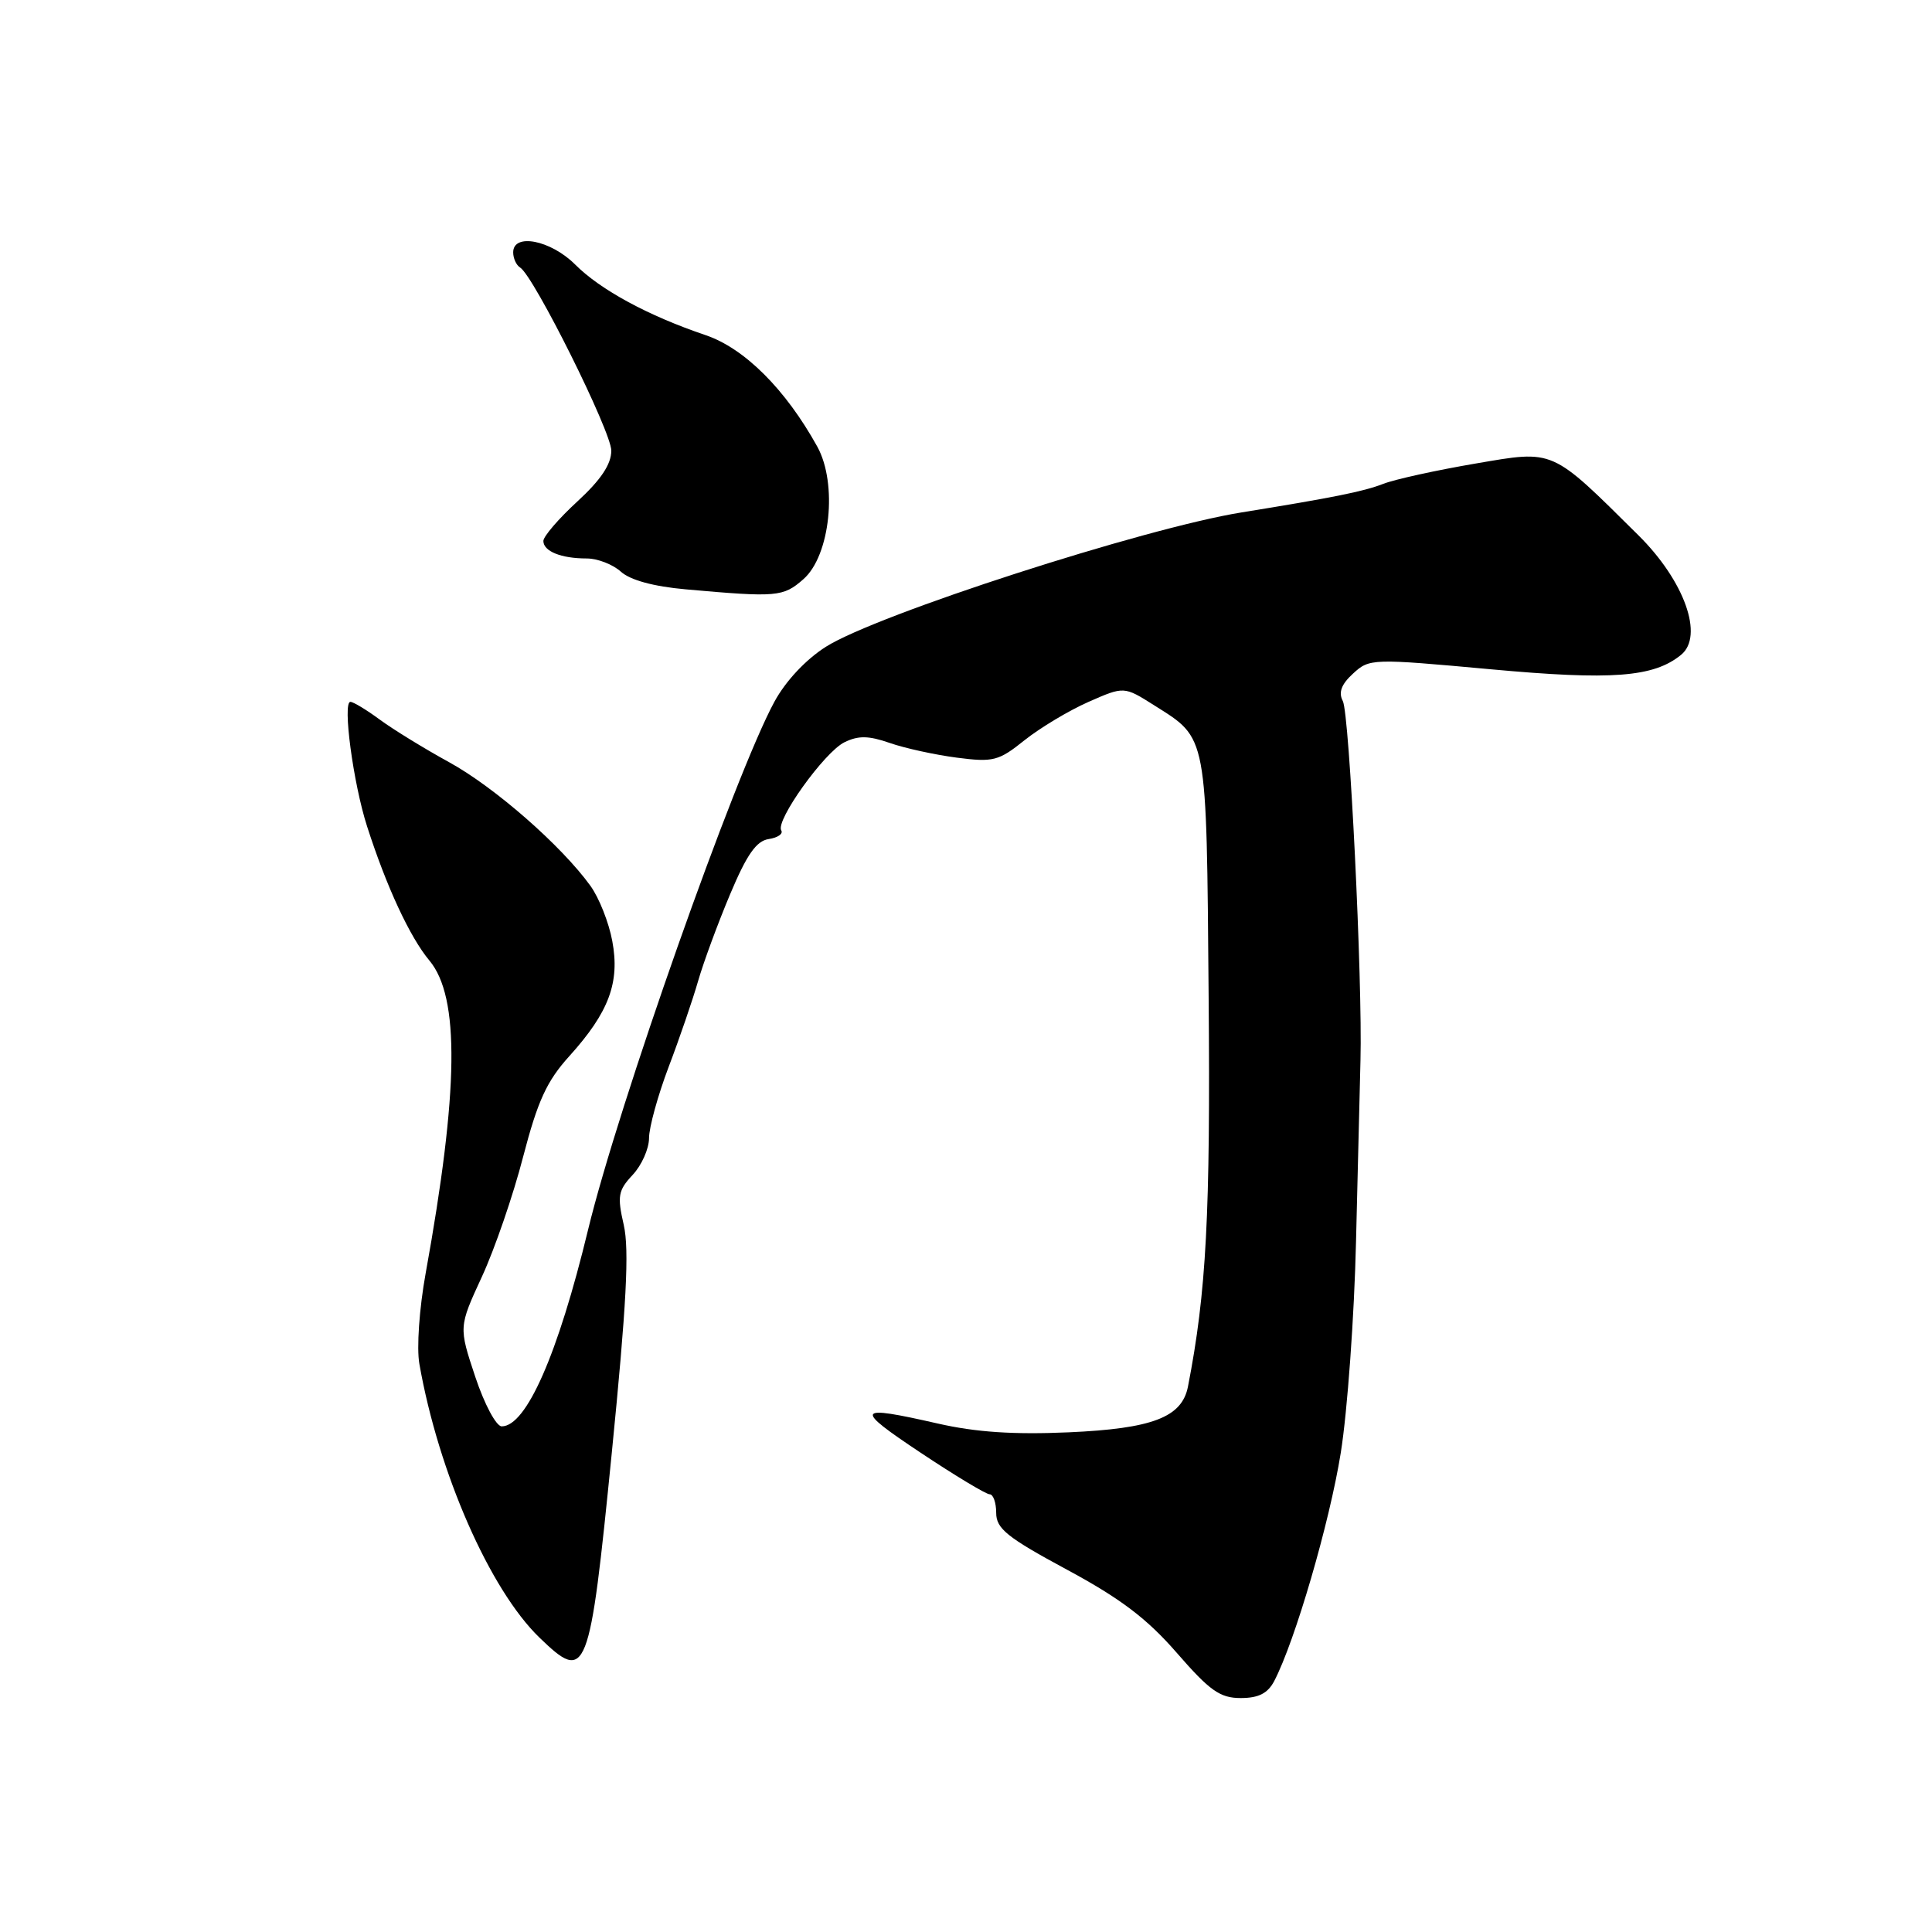 <?xml version="1.0" encoding="UTF-8" standalone="no"?>
<!DOCTYPE svg PUBLIC "-//W3C//DTD SVG 1.1//EN" "http://www.w3.org/Graphics/SVG/1.1/DTD/svg11.dtd" >
<svg xmlns="http://www.w3.org/2000/svg" xmlns:xlink="http://www.w3.org/1999/xlink" version="1.1" viewBox="0 0 256 256">
 <g >
 <path fill="currentColor"
d=" M 168.84 222.75 C 171.60 217.46 176.18 201.75 177.66 192.50 C 178.54 187.00 179.45 174.40 179.68 164.50 C 179.92 154.60 180.18 143.80 180.27 140.50 C 180.55 129.95 178.81 94.56 177.93 92.89 C 177.33 91.76 177.73 90.67 179.29 89.25 C 181.46 87.25 181.78 87.24 197.50 88.68 C 213.61 90.16 219.11 89.74 222.75 86.77 C 225.81 84.28 223.20 76.97 217.10 70.93 C 205.44 59.37 206.02 59.63 195.53 61.42 C 190.31 62.31 184.79 63.52 183.27 64.12 C 180.68 65.13 176.62 65.94 164.50 67.90 C 151.58 69.99 116.21 81.42 109.45 85.69 C 106.78 87.38 104.10 90.24 102.61 92.99 C 97.40 102.56 81.90 146.49 77.92 162.96 C 73.93 179.46 69.74 189.00 66.48 189.00 C 65.75 189.00 64.19 186.08 62.97 182.42 C 60.78 175.83 60.78 175.83 63.86 169.16 C 65.55 165.50 68.01 158.35 69.32 153.27 C 71.25 145.86 72.45 143.24 75.46 139.92 C 80.69 134.12 82.16 130.18 81.13 124.69 C 80.68 122.24 79.37 118.94 78.23 117.37 C 74.37 112.03 65.53 104.30 59.50 100.99 C 56.20 99.18 52.07 96.64 50.32 95.35 C 48.57 94.06 46.82 93.00 46.43 93.00 C 45.36 93.00 46.81 103.83 48.64 109.50 C 51.22 117.53 54.32 124.19 56.90 127.28 C 60.94 132.11 60.79 144.49 56.40 168.73 C 55.56 173.36 55.19 178.62 55.57 180.73 C 58.11 195.16 64.90 210.62 71.47 216.98 C 77.76 223.06 78.11 222.17 81.07 192.46 C 83.01 172.93 83.40 165.59 82.65 162.31 C 81.77 158.48 81.91 157.73 83.83 155.68 C 85.02 154.41 86.00 152.22 86.00 150.80 C 86.00 149.39 87.17 145.15 88.60 141.37 C 90.04 137.59 91.79 132.47 92.50 130.00 C 93.21 127.53 95.12 122.35 96.74 118.50 C 98.95 113.24 100.22 111.42 101.86 111.18 C 103.05 111.00 103.80 110.49 103.52 110.03 C 102.73 108.75 109.22 99.68 111.88 98.36 C 113.73 97.45 115.08 97.47 117.88 98.44 C 119.87 99.14 123.87 100.01 126.76 100.39 C 131.61 101.02 132.32 100.84 135.76 98.08 C 137.82 96.44 141.62 94.16 144.22 93.01 C 148.94 90.93 148.94 90.93 152.94 93.46 C 160.04 97.94 159.86 97.00 160.15 132.00 C 160.40 160.92 159.85 171.23 157.41 183.74 C 156.61 187.80 152.70 189.30 141.61 189.79 C 134.33 190.11 129.31 189.78 124.24 188.62 C 113.33 186.14 113.08 186.56 122.00 192.50 C 126.55 195.53 130.66 198.00 131.13 198.00 C 131.61 198.00 132.00 199.11 132.00 200.46 C 132.00 202.55 133.44 203.71 141.36 207.98 C 148.47 211.81 151.97 214.46 155.93 219.01 C 160.30 224.04 161.66 225.00 164.40 225.00 C 166.77 225.00 167.98 224.38 168.84 222.75 Z  M 106.45 76.75 C 110.02 73.63 111.01 64.08 108.29 59.17 C 104.09 51.58 98.64 46.15 93.50 44.41 C 85.90 41.84 79.57 38.42 76.20 35.04 C 72.97 31.82 68.00 30.84 68.00 33.44 C 68.00 34.23 68.41 35.14 68.92 35.45 C 70.74 36.58 81.00 57.18 81.00 59.71 C 81.00 61.52 79.62 63.58 76.50 66.45 C 74.03 68.72 72.00 71.08 72.00 71.68 C 72.00 73.05 74.35 74.00 77.75 74.00 C 79.18 74.00 81.21 74.79 82.27 75.75 C 83.51 76.87 86.60 77.71 90.85 78.09 C 102.97 79.17 103.77 79.10 106.45 76.75 Z "/>
</g>
</svg>